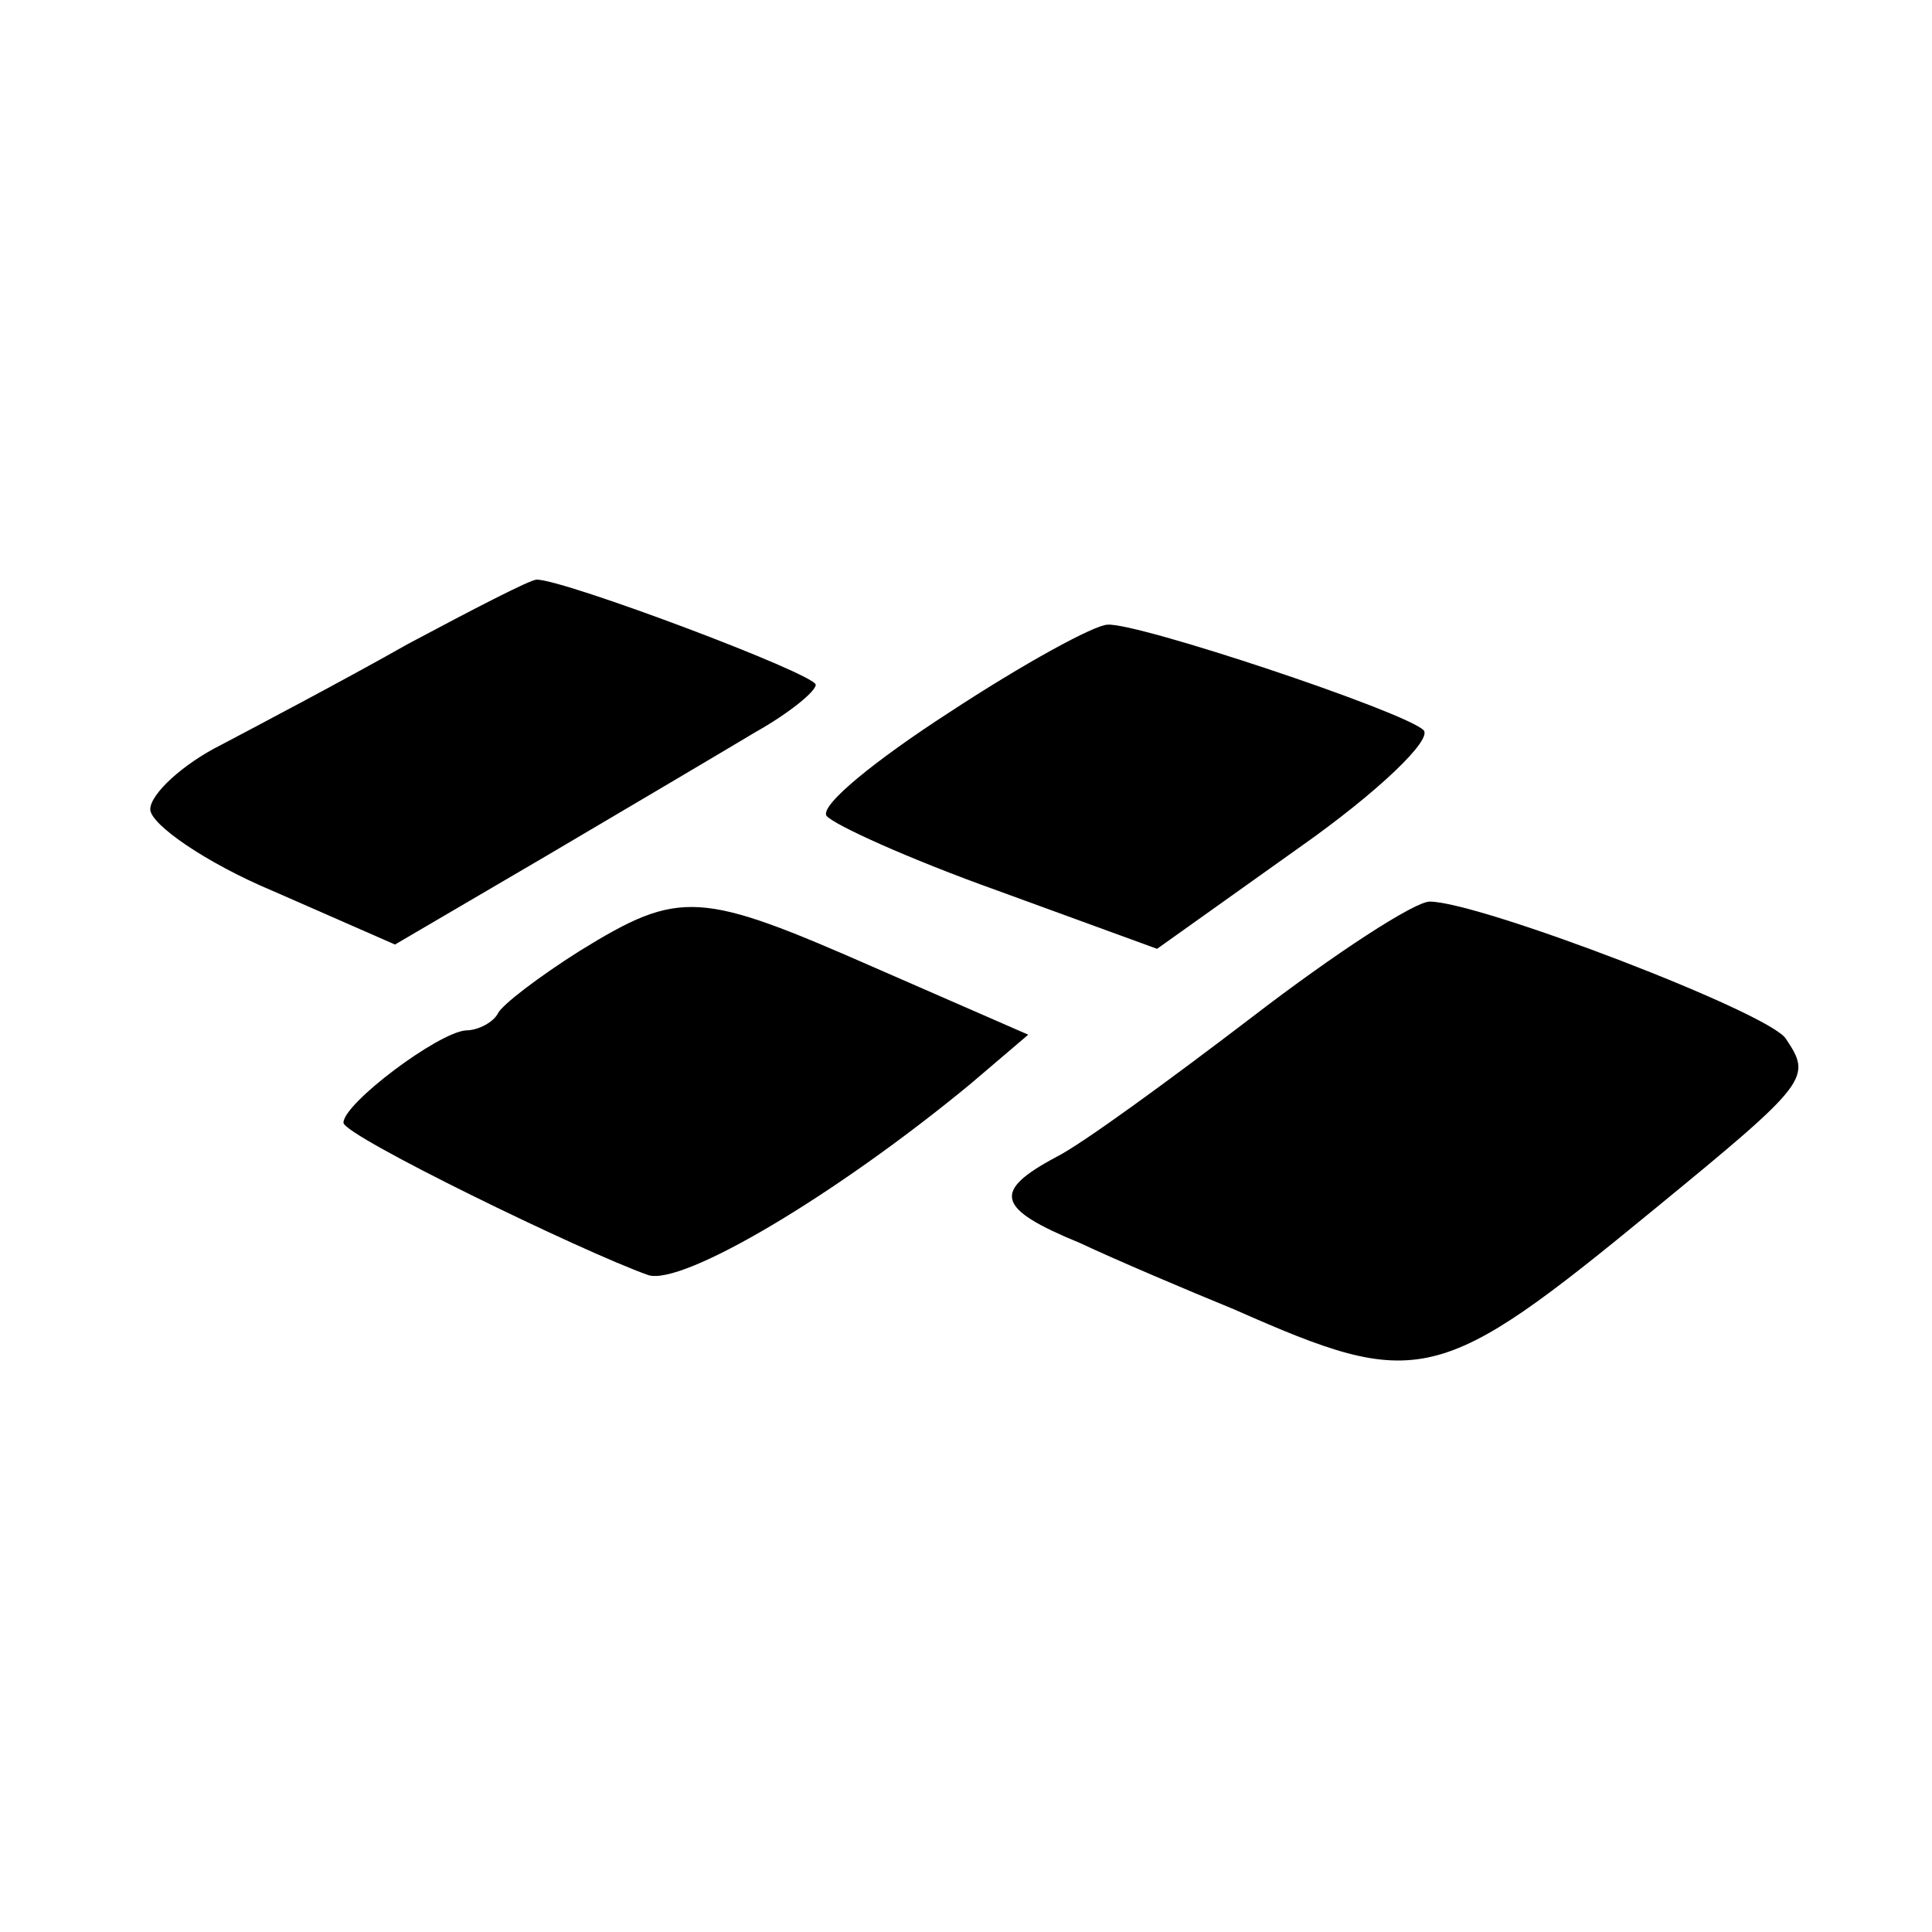 <?xml version="1.0" standalone="no"?>
<!DOCTYPE svg PUBLIC "-//W3C//DTD SVG 20010904//EN"
 "http://www.w3.org/TR/2001/REC-SVG-20010904/DTD/svg10.dtd">
<svg version="1.0" xmlns="http://www.w3.org/2000/svg"
 width="90pt" height="90pt" viewBox="0 0 90 90"
 preserveAspectRatio="xMidYMid meet">
<g transform="translate(0,90) scale(0.1,-0.1)"
fill="#000000" stroke="none">
<path d="M190 600 c-30 -17 -70 -38 -87 -47 -18 -9 -33 -23 -33 -30 0 -7 26
-25 57 -38 l57 -25 70 41 c39 23 83 49 98 58 16 9 28 19 28 22 0 5 -117 49
-130 49 -3 0 -30 -14 -60 -30z"/>
<path d="M442 568 c-34 -22 -60 -43 -57 -48 3 -4 38 -20 80 -35 l74 -27 66 47
c37 26 63 51 58 55 -10 9 -133 50 -147 49 -6 0 -39 -18 -74 -41z"/>
<path d="M270 457 c-19 -12 -36 -25 -38 -29 -2 -4 -9 -8 -15 -8 -13 -1 -57
-34 -57 -43 0 -6 111 -60 142 -71 16 -5 87 37 150 89 l27 23 -71 31 c-82 36
-91 37 -138 8z"/>
<path d="M583 426 c-38 -29 -79 -59 -91 -65 -30 -16 -28 -24 11 -40 17 -8 50
-22 72 -31 86 -38 95 -36 196 47 72 59 73 61 61 79 -7 12 -143 64 -166 64 -7
0 -44 -24 -83 -54z"/>
</g>
</svg>
